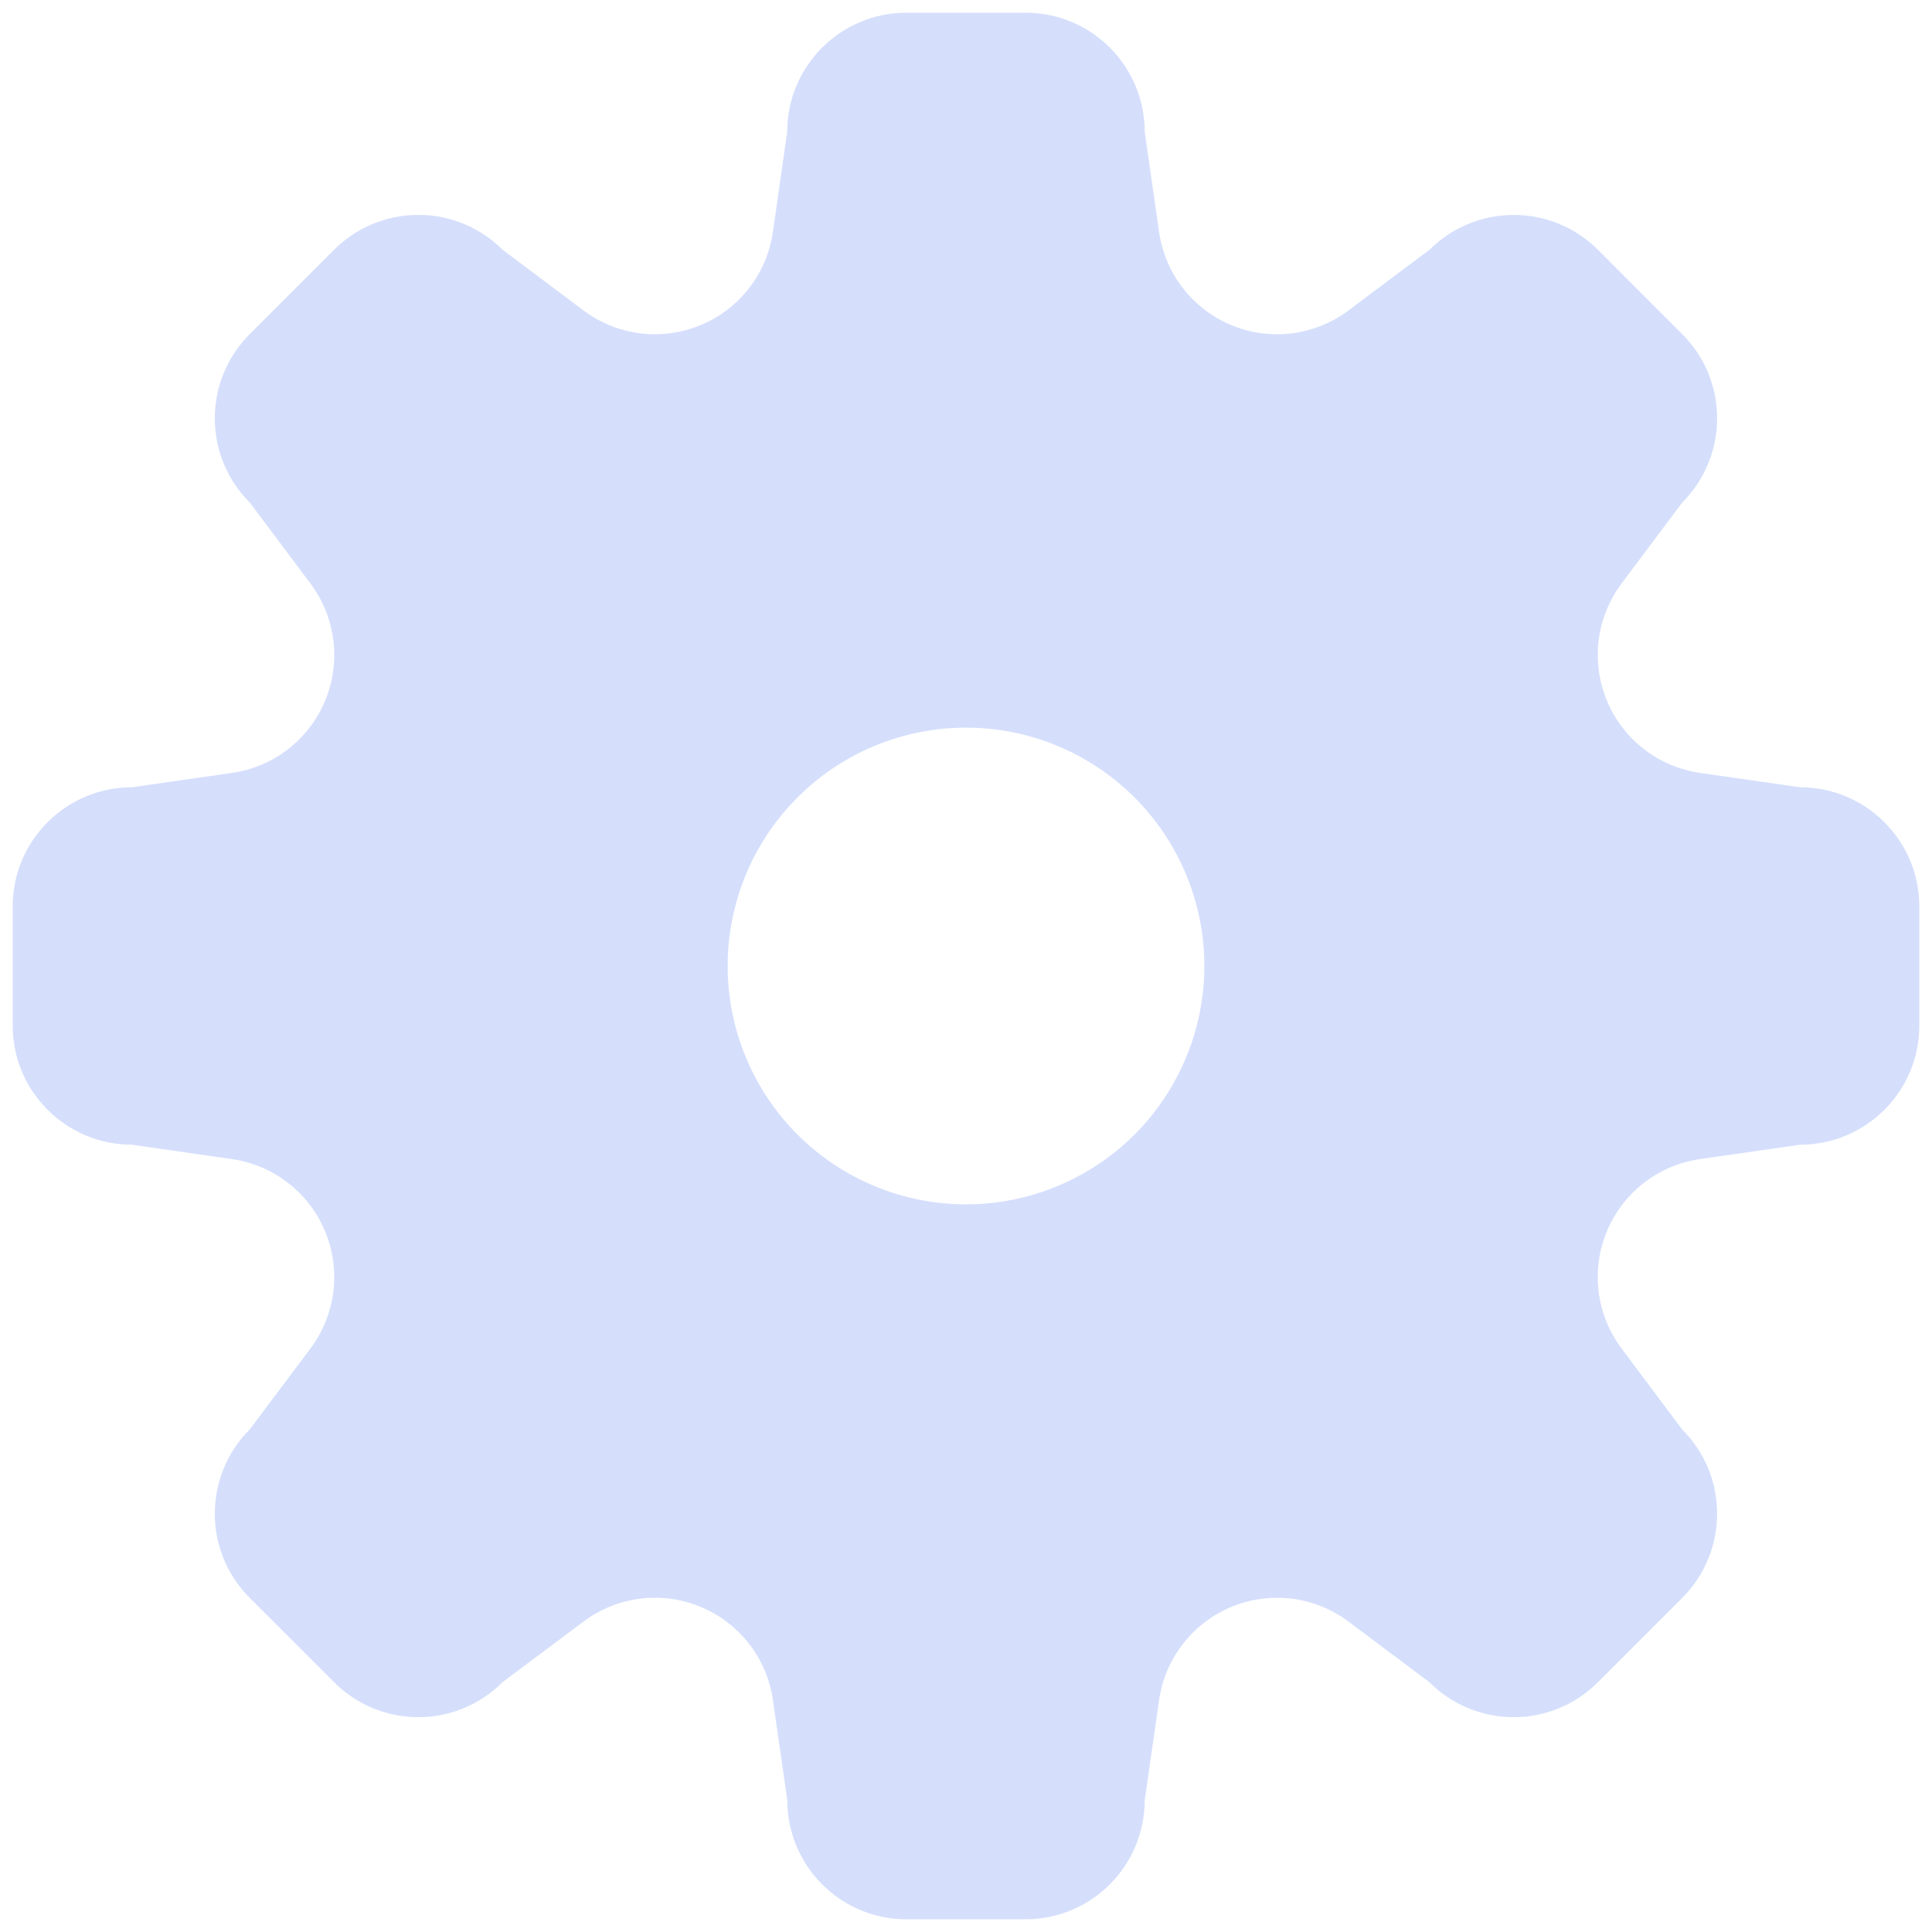 <svg width="38" height="38" viewBox="0 0 38 38" fill="none" xmlns="http://www.w3.org/2000/svg">
<path fill-rule="evenodd" clip-rule="evenodd" d="M17.829 0.25C16.533 0.25 15.483 1.3 15.483 2.594L15.202 4.562C15.144 4.965 14.983 5.346 14.733 5.667C14.484 5.989 14.155 6.24 13.779 6.395C13.403 6.551 12.994 6.606 12.59 6.556C12.186 6.505 11.803 6.35 11.477 6.106L9.885 4.912C9.668 4.695 9.409 4.522 9.125 4.404C8.841 4.287 8.536 4.226 8.228 4.226C7.92 4.226 7.616 4.287 7.331 4.404C7.047 4.522 6.788 4.695 6.571 4.912L4.912 6.571C3.996 7.487 3.996 8.969 4.912 9.883L6.106 11.477C6.35 11.803 6.505 12.186 6.556 12.589C6.607 12.993 6.552 13.403 6.396 13.779C6.241 14.154 5.99 14.483 5.669 14.733C5.348 14.982 4.967 15.144 4.565 15.202L2.594 15.485C1.3 15.485 0.25 16.533 0.25 17.827V20.173C0.25 21.465 1.3 22.515 2.594 22.515L4.562 22.798C4.965 22.856 5.346 23.017 5.667 23.267C5.989 23.516 6.24 23.845 6.395 24.221C6.551 24.596 6.606 25.006 6.556 25.41C6.505 25.814 6.35 26.197 6.106 26.523L4.912 28.115C3.996 29.031 3.996 30.515 4.912 31.429L6.571 33.087C7.487 34.004 8.969 34.004 9.883 33.087L11.477 31.894C11.803 31.65 12.186 31.495 12.589 31.444C12.993 31.393 13.403 31.448 13.779 31.604C14.154 31.759 14.483 32.01 14.733 32.331C14.982 32.652 15.144 33.033 15.202 33.435L15.485 35.406C15.485 36.7 16.533 37.75 17.827 37.75H20.173C21.465 37.75 22.515 36.7 22.515 35.406L22.798 33.438C22.856 33.035 23.017 32.654 23.267 32.333C23.516 32.011 23.845 31.76 24.221 31.605C24.596 31.449 25.006 31.394 25.41 31.444C25.814 31.495 26.197 31.65 26.523 31.894L28.115 33.087C29.031 34.004 30.515 34.004 31.429 33.087L33.087 31.429C34.002 30.512 34.002 29.031 33.087 28.117L31.894 26.523C31.65 26.197 31.495 25.814 31.444 25.41C31.393 25.007 31.448 24.597 31.604 24.221C31.759 23.846 32.01 23.517 32.331 23.267C32.652 23.018 33.033 22.856 33.435 22.798L35.406 22.515C36.7 22.515 37.75 21.467 37.75 20.173V17.827C37.75 16.535 36.7 15.485 35.406 15.485L33.438 15.202C33.035 15.144 32.654 14.983 32.333 14.733C32.011 14.484 31.76 14.155 31.605 13.779C31.449 13.403 31.394 12.994 31.444 12.59C31.495 12.186 31.65 11.803 31.894 11.477L33.087 9.885C34.002 8.969 34.002 7.485 33.087 6.571L31.429 4.912C30.99 4.474 30.394 4.227 29.773 4.227C29.152 4.227 28.556 4.474 28.117 4.912L26.523 6.106C26.197 6.35 25.814 6.505 25.41 6.556C25.007 6.607 24.597 6.552 24.221 6.396C23.846 6.241 23.517 5.99 23.267 5.669C23.018 5.348 22.856 4.967 22.798 4.565L22.515 2.594C22.515 1.3 21.467 0.25 20.173 0.25H17.829ZM19 23.688C20.243 23.688 21.436 23.194 22.315 22.315C23.194 21.436 23.688 20.243 23.688 19C23.688 17.757 23.194 16.564 22.315 15.685C21.436 14.806 20.243 14.312 19 14.312C17.757 14.312 16.564 14.806 15.685 15.685C14.806 16.564 14.312 17.757 14.312 19C14.312 20.243 14.806 21.436 15.685 22.315C16.564 23.194 17.757 23.688 19 23.688Z" fill="#D5DFFC"/>
</svg>
